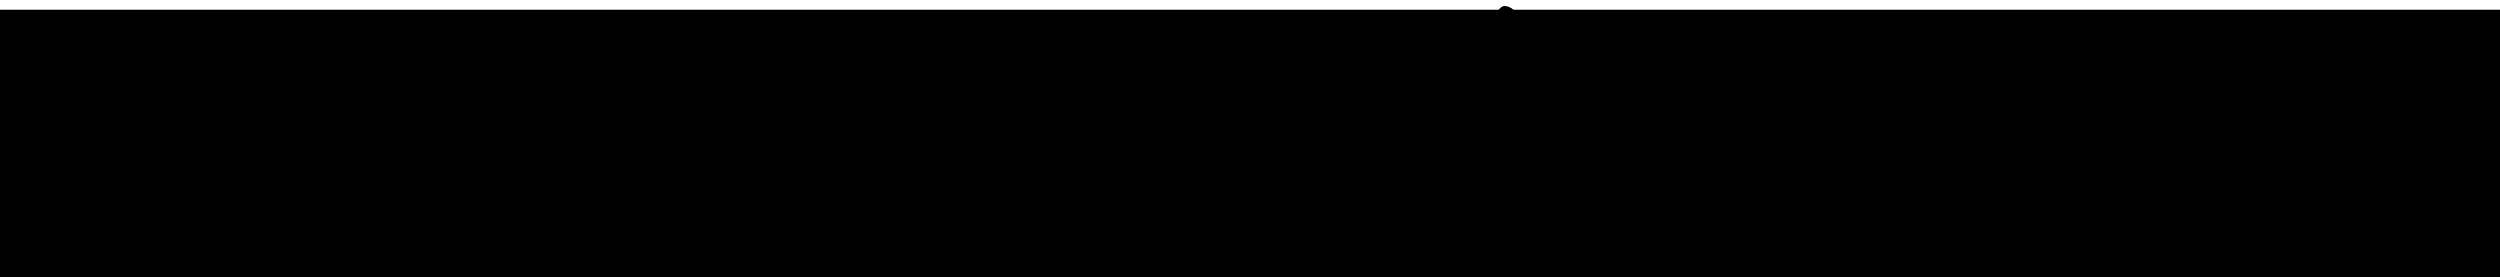 <?xml version="1.0" encoding="UTF-8" standalone="no"?>
<!-- Created with Inkscape (http://www.inkscape.org/) -->

<svg
   xmlns:dc="http://purl.org/dc/elements/1.1/"
   xmlns:cc="http://creativecommons.org/ns#"
   xmlns:rdf="http://www.w3.org/1999/02/22-rdf-syntax-ns#"
   xmlns:svg="http://www.w3.org/2000/svg"
   xmlns="http://www.w3.org/2000/svg"
   xmlns:sodipodi="http://sodipodi.sourceforge.net/DTD/sodipodi-0.dtd"
   xmlns:inkscape="http://www.inkscape.org/namespaces/inkscape"
   width="372.129"
   height="41.289"
   viewBox="0 0 98.459 10.924"
   version="1.1"
   id="svg8"
   inkscape:version="0.92.4 (5da689c313, 2019-01-14)"
   sodipodi:docname="name.svg">
  <defs
     id="defs2">
    <inkscape:path-effect
       effect="simplify"
       id="path-effect4674"
       is_visible="true"
       steps="1"
       threshold="0"
       smooth_angles="360"
       helper_size="0"
       simplify_individual_paths="false"
       simplify_just_coalesce="false"
       simplifyindividualpaths="false"
       simplifyJustCoalesce="false" />
    <inkscape:path-effect
       effect="simplify"
       id="path-effect4658"
       is_visible="true"
       steps="1"
       threshold="0"
       smooth_angles="360"
       helper_size="0"
       simplify_individual_paths="false"
       simplify_just_coalesce="false"
       simplifyindividualpaths="false"
       simplifyJustCoalesce="false" />
    <inkscape:path-effect
       effect="simplify"
       id="path-effect4654"
       is_visible="true"
       steps="1"
       threshold="0"
       smooth_angles="360"
       helper_size="0"
       simplify_individual_paths="false"
       simplify_just_coalesce="false"
       simplifyindividualpaths="false"
       simplifyJustCoalesce="false" />
  </defs>
  <sodipodi:namedview
     id="base"
     pagecolor="#ffffff"
     bordercolor="#666666"
     borderopacity="1.0"
     inkscape:pageopacity="0.0"
     inkscape:pageshadow="2"
     inkscape:zoom="1.4"
     inkscape:cx="276.86229"
     inkscape:cy="-53.129464"
     inkscape:document-units="mm"
     inkscape:current-layer="flowRoot3727"
     showgrid="false"
     units="px"
     fit-margin-top="0"
     fit-margin-left="0"
     fit-margin-right="0"
     fit-margin-bottom="0"
     inkscape:window-width="1600"
     inkscape:window-height="837"
     inkscape:window-x="-8"
     inkscape:window-y="-8"
     inkscape:window-maximized="1" />
  <g
     inkscape:label="レイヤー 1"
     inkscape:groupmode="layer"
     id="layer1"
     transform="translate(-41.529,-90.09)">
    <g
       aria-label="yamanouchi tetta"
       transform="matrix(0.265,0,0,0.265,-0.567,0.094)"
       style="font-style:normal;font-variant:normal;font-weight:normal;font-stretch:normal;font-size:40px;line-height:1.25;font-family:'Segoe Script';-inkscape-font-specification:'Segoe Script';letter-spacing:0px;word-spacing:0px;fill:#000000;fill-opacity:1;stroke:none"
       id="flowRoot3727">
      <path
         d="m 180.364,350.295 q 0,0.332 -0.019,0.781 -0.019,0.43 -0.059,0.996 -0.039,0.547 -0.098,1.133 -0.039,0.586 -0.098,1.211 -0.059,0.625 -0.098,1.113 -0.039,0.469 -0.059,0.801 -0.137,2.676 -0.566,5.508 -0.43,2.812 -1.074,5.371 -1.035,4.238 -3.008,7.246 -1.992,3.047 -5.508,3.047 -2.305,0 -4.648,-0.918 -2.324,-0.898 -3.926,-2.52 -0.957,-1.133 -0.957,-1.562 0,-0.488 0.293,-1.113 0.312,-0.605 0.703,-0.605 0.215,0 0.371,0.234 0.664,0.938 1.27,1.484 2.598,2.305 6.758,2.305 1.641,0 2.871,-1.562 0.625,-0.762 1.094,-1.641 0.488,-0.879 0.859,-1.836 0.371,-0.957 0.664,-1.953 0.293,-0.996 0.527,-2.031 0.195,-0.957 0.293,-1.523 0.117,-0.566 0.137,-0.762 0.098,-0.82 0.137,-1.582 0.039,-0.762 0.156,-1.504 -0.547,0.254 -2.246,1.289 -0.996,0.605 -1.816,1.094 -0.82,0.488 -1.465,0.859 -1.289,0.762 -2.91,1.445 -1.641,0.684 -2.695,0.684 -1.836,0 -2.832,-1.465 -0.996,-1.465 -0.996,-3.379 0,-1.367 0.293,-3.047 0.156,-0.84 0.312,-1.562 0.176,-0.742 0.371,-1.387 0.195,-0.645 0.449,-1.543 0.273,-0.898 0.645,-2.07 0.195,-0.645 0.43,-1.113 0.234,-0.488 0.527,-0.801 0.312,-0.332 0.723,-0.488 0.41,-0.156 0.996,-0.156 0.566,0 0.898,0.645 0.312,0.605 0.312,1.25 0,0.391 -0.176,0.703 -0.098,0.156 -0.273,0.449 -0.176,0.293 -0.449,0.723 -0.273,0.43 -0.43,0.723 -0.156,0.273 -0.195,0.43 -0.156,0.469 -0.273,0.82 -0.117,0.352 -0.215,0.586 -0.078,0.234 -0.176,0.566 -0.098,0.312 -0.234,0.742 -0.254,0.84 -0.371,1.543 -0.098,0.684 -0.098,1.465 0,0.781 0.312,1.895 0.332,1.152 0.898,1.152 1.719,0 4.16,-0.996 2.441,-1.016 4.414,-2.637 1.973,-1.621 2.383,-3.262 0.078,-0.234 0.117,-0.703 0.039,-0.469 0.059,-1.035 0.039,-0.586 0.059,-1.211 0.019,-0.625 0.039,-1.191 0.039,-0.586 0.078,-1.035 0.039,-0.469 0.117,-0.703 0.508,-1.797 1.641,-1.797 1.074,0 1.328,0.547 0.273,0.586 0.273,1.855 z"
         id="path4676"
         inkscape:connector-curvature="0"
         inkscape:transform-center-x="-3.3072917"
         inkscape:transform-center-y="-1.7953869" />
      <path
         d="m 194.637,354.19 q 0,-0.039 -0.059,-0.215 -0.059,-0.176 -0.176,-0.352 -0.117,-0.195 -0.293,-0.332 -0.156,-0.156 -0.352,-0.156 h -0.039 q -0.723,0.078 -1.543,0.488 -0.82,0.391 -1.738,1.23 -0.918,0.82 -1.934,2.129 -1.016,1.309 -2.109,3.184 -0.332,0.566 -0.742,1.25 -0.391,0.664 -0.762,1.484 -0.352,0.801 -0.605,1.719 -0.234,0.918 -0.234,1.934 0,0.605 0.43,0.918 0.449,0.312 0.918,0.312 0.488,0 1.27,-0.527 0.781,-0.547 1.68,-1.426 0.918,-0.898 1.855,-2.031 0.957,-1.152 1.758,-2.363 0.82,-1.211 1.406,-2.383 0.605,-1.172 0.82,-2.129 0.059,-0.293 0.137,-0.684 0.078,-0.41 0.137,-0.801 0.078,-0.41 0.117,-0.742 0.059,-0.352 0.059,-0.508 z m 15.273,2.246 q 0,0.664 -0.391,1.426 -0.371,0.742 -0.84,1.367 -1.23,1.66 -2.578,3.047 -1.328,1.367 -2.695,2.598 -1.426,1.289 -2.852,2.012 -1.406,0.723 -2.539,0.723 -0.488,0 -0.977,-0.234 -0.469,-0.234 -0.898,-0.605 -0.41,-0.391 -0.742,-0.898 -0.312,-0.508 -0.488,-1.055 -0.098,-0.293 -0.176,-0.664 -0.078,-0.391 -0.156,-0.703 -0.078,-0.332 -0.176,-0.547 -0.098,-0.234 -0.215,-0.234 -0.078,0 -0.332,0.254 -0.254,0.254 -0.605,0.664 -0.332,0.391 -0.723,0.898 -0.391,0.488 -0.781,0.957 -0.371,0.469 -0.684,0.859 -0.293,0.391 -0.469,0.586 -0.605,0.684 -1.445,1.406 -0.82,0.703 -1.66,1.289 -0.82,0.586 -1.523,0.957 -0.684,0.371 -1.016,0.371 -0.742,0 -1.445,-0.234 -0.684,-0.254 -1.211,-0.723 -0.527,-0.469 -0.859,-1.152 -0.312,-0.684 -0.312,-1.562 0,-1.445 0.566,-3.301 0.586,-1.855 1.523,-3.77 0.957,-1.914 2.188,-3.672 1.23,-1.777 2.559,-3.047 1.543,-1.465 3.223,-2.148 1.699,-0.703 3.477,-0.703 0.332,0 0.566,0.137 0.254,0.137 0.43,0.352 0.176,0.215 0.312,0.488 0.137,0.254 0.273,0.527 0.078,0.176 0.332,0.391 0.254,0.215 0.527,0.449 0.273,0.215 0.469,0.43 0.215,0.215 0.215,0.41 0,0.41 -0.176,0.918 -0.156,0.488 -0.352,1.152 -0.195,0.645 -0.371,1.484 -0.156,0.82 -0.156,1.895 0,0.703 0.117,1.602 0.137,0.898 0.391,1.719 0.273,0.801 0.684,1.348 0.41,0.547 0.957,0.547 0.664,0 1.328,-0.371 0.664,-0.391 1.523,-1.074 1.914,-1.523 3.633,-3.34 1.719,-1.816 3.516,-3.613 0.312,-0.312 0.586,-0.312 0.449,0 0.449,0.703 z"
         id="path4678"
         inkscape:connector-curvature="0" />
      <path
         d="m 250.574,358.409 q 0,0.176 -0.078,0.449 -0.059,0.273 -0.176,0.586 -0.098,0.312 -0.254,0.645 -0.137,0.312 -0.312,0.566 -0.332,0.508 -0.879,1.172 -0.527,0.664 -1.172,1.387 -0.645,0.703 -1.387,1.426 -0.723,0.703 -1.426,1.289 -0.566,0.469 -1.309,1.035 -0.742,0.566 -1.562,1.055 -0.82,0.488 -1.68,0.82 -0.859,0.312 -1.621,0.312 -0.684,0 -1.25,-0.195 -0.547,-0.195 -1.016,-0.723 -0.449,-0.547 -0.801,-1.484 -0.352,-0.938 -0.605,-2.422 -0.117,-0.625 -0.215,-1.328 -0.078,-0.723 -0.176,-1.426 -0.078,-0.703 -0.156,-1.348 -0.078,-0.664 -0.195,-1.152 -0.098,-0.508 -0.234,-0.801 -0.117,-0.293 -0.273,-0.293 -0.254,0 -0.723,0.43 -0.449,0.43 -1.074,1.25 -0.605,0.801 -1.348,1.934 -0.723,1.133 -1.523,2.539 -1.582,2.812 -2.676,4.277 -1.094,1.465 -1.992,1.465 -1.348,0 -1.816,-1.27 -0.43,-1.289 -0.527,-4.316 -0.059,-2.949 -0.43,-4.531 -0.352,-1.602 -0.918,-1.602 -0.352,0 -1.035,0.645 -0.664,0.625 -1.523,1.738 -0.84,1.113 -1.836,2.637 -0.996,1.504 -1.992,3.281 -0.273,0.469 -0.625,1.074 -0.352,0.605 -0.723,1.23 -0.352,0.605 -0.703,1.152 -0.332,0.547 -0.586,0.898 -0.566,0.82 -1.367,0.82 -1.484,0 -1.953,-1.523 -0.117,-0.391 -0.195,-0.625 -0.059,-0.254 -0.098,-0.488 -0.039,-0.254 -0.059,-0.547 0,-0.293 0,-0.762 0,-0.781 0.039,-1.426 0.059,-0.664 0.137,-1.328 0.078,-0.664 0.195,-1.426 0.117,-0.762 0.234,-1.777 0.098,-0.84 0.176,-1.797 0.078,-0.957 0.137,-1.855 0.078,-0.918 0.137,-1.68 0.078,-0.762 0.195,-1.211 0.059,-0.234 0.273,-0.547 0.215,-0.312 0.488,-0.586 0.293,-0.293 0.605,-0.488 0.312,-0.215 0.547,-0.215 0.41,0 0.664,0.195 0.273,0.176 0.43,0.488 0.176,0.312 0.234,0.742 0.078,0.41 0.078,0.859 0,0.469 -0.098,1.172 -0.078,0.703 -0.215,1.523 -0.137,0.82 -0.312,1.699 -0.156,0.879 -0.312,1.68 -0.156,0.801 -0.293,1.484 -0.117,0.664 -0.176,1.094 -0.176,1.074 -0.234,1.719 -0.059,0.625 -0.059,1.016 0.254,-0.254 0.645,-0.762 0.391,-0.508 0.859,-1.191 0.469,-0.684 0.977,-1.504 0.527,-0.82 1.055,-1.68 0.371,-0.605 0.82,-1.367 0.469,-0.762 0.957,-1.523 0.508,-0.781 0.996,-1.465 0.488,-0.684 0.898,-1.152 0.82,-0.938 1.699,-1.426 0.879,-0.488 1.836,-0.488 0.938,0 1.621,0.742 0.703,0.723 0.938,1.895 0.117,0.547 0.176,1.27 0.078,0.703 0.137,1.484 0.059,0.781 0.098,1.562 0.059,0.781 0.117,1.484 0.059,0.684 0.156,1.133 0.117,0.449 0.234,0.723 0.117,0.254 0.215,0.371 0.098,0.098 0.156,0.098 0.371,0 1.25,-1.543 0.449,-0.781 0.996,-1.738 0.547,-0.957 1.211,-2.109 0.664,-1.133 1.426,-2.188 0.762,-1.055 1.484,-1.855 0.742,-0.82 1.387,-1.289 0.645,-0.488 1.094,-0.488 0.293,0 0.605,0.059 0.312,0.059 0.605,0.176 0.293,0.117 0.508,0.293 0.234,0.156 0.352,0.352 0.293,0.469 0.41,1.074 0.137,0.586 0.195,1.367 0.059,0.762 0.098,1.719 0.059,0.938 0.176,2.09 0.273,2.441 0.84,3.652 0.586,1.191 1.66,1.191 0.41,0 1.035,-0.273 0.625,-0.273 1.328,-0.703 0.703,-0.449 1.426,-0.996 0.723,-0.566 1.348,-1.113 0.625,-0.547 1.191,-1.094 0.586,-0.566 1.172,-1.133 0.586,-0.586 1.191,-1.211 0.625,-0.625 1.328,-1.328 0.234,-0.234 0.43,-0.234 0.293,0 0.293,0.508 z"
         id="path4680"
         inkscape:connector-curvature="0" />
      <path
         d="m 259.793,354.19 q 0,-0.039 -0.059,-0.215 -0.059,-0.176 -0.176,-0.352 -0.117,-0.195 -0.293,-0.332 -0.156,-0.156 -0.352,-0.156 h -0.039 q -0.723,0.078 -1.543,0.488 -0.82,0.391 -1.738,1.23 -0.918,0.82 -1.934,2.129 -1.016,1.309 -2.109,3.184 -0.332,0.566 -0.742,1.25 -0.391,0.664 -0.762,1.484 -0.352,0.801 -0.605,1.719 -0.234,0.918 -0.234,1.934 0,0.605 0.43,0.918 0.449,0.312 0.918,0.312 0.488,0 1.27,-0.527 0.781,-0.547 1.68,-1.426 0.918,-0.898 1.855,-2.031 0.957,-1.152 1.758,-2.363 0.82,-1.211 1.406,-2.383 0.605,-1.172 0.82,-2.129 0.059,-0.293 0.137,-0.684 0.078,-0.41 0.137,-0.801 0.078,-0.41 0.117,-0.742 0.059,-0.352 0.059,-0.508 z m 15.273,2.246 q 0,0.664 -0.391,1.426 -0.371,0.742 -0.84,1.367 -1.23,1.66 -2.578,3.047 -1.328,1.367 -2.695,2.598 -1.426,1.289 -2.852,2.012 -1.406,0.723 -2.539,0.723 -0.488,0 -0.977,-0.234 -0.469,-0.234 -0.898,-0.605 -0.41,-0.391 -0.742,-0.898 -0.312,-0.508 -0.488,-1.055 -0.098,-0.293 -0.176,-0.664 -0.078,-0.391 -0.156,-0.703 -0.078,-0.332 -0.176,-0.547 -0.098,-0.234 -0.215,-0.234 -0.078,0 -0.332,0.254 -0.254,0.254 -0.605,0.664 -0.332,0.391 -0.723,0.898 -0.391,0.488 -0.781,0.957 -0.371,0.469 -0.684,0.859 -0.293,0.391 -0.469,0.586 -0.605,0.684 -1.445,1.406 -0.82,0.703 -1.66,1.289 -0.82,0.586 -1.523,0.957 -0.684,0.371 -1.016,0.371 -0.742,0 -1.445,-0.234 -0.684,-0.254 -1.211,-0.723 -0.527,-0.469 -0.859,-1.152 -0.312,-0.684 -0.312,-1.562 0,-1.445 0.566,-3.301 0.586,-1.855 1.523,-3.77 0.957,-1.914 2.188,-3.672 1.23,-1.777 2.559,-3.047 1.543,-1.465 3.223,-2.148 1.699,-0.703 3.477,-0.703 0.332,0 0.566,0.137 0.254,0.137 0.43,0.352 0.176,0.215 0.312,0.488 0.137,0.254 0.273,0.527 0.078,0.176 0.332,0.391 0.254,0.215 0.527,0.449 0.273,0.215 0.469,0.43 0.215,0.215 0.215,0.41 0,0.41 -0.176,0.918 -0.156,0.488 -0.352,1.152 -0.195,0.645 -0.371,1.484 -0.156,0.82 -0.156,1.895 0,0.703 0.117,1.602 0.137,0.898 0.391,1.719 0.273,0.801 0.684,1.348 0.41,0.547 0.957,0.547 0.664,0 1.328,-0.371 0.664,-0.391 1.523,-1.074 1.914,-1.523 3.633,-3.34 1.719,-1.816 3.516,-3.613 0.312,-0.312 0.586,-0.312 0.449,0 0.449,0.703 z"
         id="path4682"
         inkscape:connector-curvature="0" />
      <path
         d="m 305.926,358.058 q 0,0.371 -0.137,0.762 -0.117,0.371 -0.312,0.762 -0.176,0.371 -0.41,0.742 -0.234,0.352 -0.449,0.684 -0.566,0.879 -1.328,1.797 -0.762,0.898 -1.641,1.758 -0.859,0.859 -1.777,1.621 -0.918,0.762 -1.797,1.348 -0.703,0.469 -1.348,0.879 -0.625,0.41 -1.27,0.703 -0.645,0.293 -1.348,0.469 -0.703,0.176 -1.543,0.176 -1.621,0 -2.637,-0.82 -0.508,-0.41 -0.898,-1.055 -0.371,-0.664 -0.664,-1.465 -0.273,-0.801 -0.488,-1.699 -0.195,-0.898 -0.332,-1.777 -0.176,-1.094 -0.332,-1.953 -0.156,-0.879 -0.371,-1.465 -0.195,-0.605 -0.488,-0.918 -0.293,-0.332 -0.762,-0.332 -0.371,0 -0.703,0.078 -0.332,0.078 -0.703,0.312 -0.352,0.234 -0.781,0.664 -0.43,0.43 -1.016,1.133 -0.566,0.703 -1.309,1.719 -0.742,1.016 -1.738,2.422 -0.488,0.684 -1.152,1.504 -0.664,0.82 -1.367,1.562 -0.684,0.742 -1.348,1.309 -0.664,0.566 -1.172,0.723 -1.719,-0.371 -1.719,-4.277 0,-1.035 0.234,-3.145 0.117,-0.957 0.273,-1.992 0.156,-1.055 0.391,-2.09 0.234,-1.055 0.527,-2.031 0.312,-0.996 0.723,-1.836 0.195,-0.391 0.41,-0.605 0.215,-0.234 0.43,-0.332 0.234,-0.117 0.469,-0.137 0.254,-0.039 0.508,-0.039 0.312,0 0.547,0.43 0.254,0.43 0.254,1.191 0,0.469 -0.078,0.879 -0.078,0.41 -0.215,0.84 -0.137,0.43 -0.293,0.938 -0.156,0.488 -0.312,1.133 -0.117,0.527 -0.273,1.172 -0.137,0.645 -0.273,1.309 -0.117,0.664 -0.215,1.309 -0.078,0.625 -0.078,1.133 0,0.352 0.117,0.723 0.547,-0.059 1.797,-1.641 0.645,-0.801 1.406,-1.758 0.781,-0.957 1.68,-2.109 0.664,-0.859 1.309,-1.602 0.664,-0.742 1.367,-1.289 0.703,-0.566 1.484,-0.879 0.801,-0.332 1.758,-0.332 1.016,0 1.68,0.449 0.684,0.43 1.094,1.211 0.41,0.762 0.625,1.836 0.234,1.074 0.371,2.363 0.117,1.094 0.215,2.168 0.117,1.074 0.43,1.934 0.312,0.84 0.898,1.367 0.586,0.527 1.68,0.527 0.84,0 1.758,-0.391 0.918,-0.391 1.934,-1.074 1.016,-0.703 2.09,-1.641 1.094,-0.938 2.246,-2.051 0.449,-0.43 0.977,-1.074 0.547,-0.664 1.055,-1.27 0.527,-0.605 0.977,-1.035 0.449,-0.43 0.723,-0.43 0.117,0 0.371,0.117 0.273,0.117 0.273,0.391 z"
         id="path4684"
         inkscape:connector-curvature="0" />
      <path
         d="m 329.48,354.796 q 0,0.332 -0.234,0.723 -0.234,0.391 -0.605,0.801 -0.371,0.391 -0.84,0.781 -0.469,0.371 -0.938,0.703 -0.469,0.312 -0.898,0.566 -0.41,0.234 -0.684,0.352 -0.508,0.215 -1.348,0.391 -0.82,0.156 -1.719,0.273 -0.898,0.117 -1.758,0.195 -0.859,0.059 -1.445,0.059 -0.234,0 -0.645,-0.078 -0.41,-0.078 -0.84,-0.195 -0.43,-0.117 -0.82,-0.254 -0.371,-0.156 -0.547,-0.312 0.176,0.742 0.312,1.504 0.137,0.742 0.137,1.543 0,0.352 -0.098,0.859 -0.078,0.508 -0.234,1.035 -0.137,0.508 -0.312,0.996 -0.176,0.469 -0.371,0.781 -0.508,0.859 -1.055,1.562 -0.527,0.703 -1.211,1.309 -0.664,0.586 -1.504,1.113 -0.84,0.527 -1.934,1.016 -1.172,0.508 -2.363,0.723 -1.172,0.195 -2.441,0.195 -0.801,0 -1.426,-0.469 -0.625,-0.469 -1.055,-1.25 -0.43,-0.801 -0.664,-1.836 -0.215,-1.035 -0.215,-2.168 0,-0.293 0.039,-0.723 0.059,-0.43 0.137,-0.879 0.098,-0.449 0.195,-0.859 0.098,-0.41 0.195,-0.703 0.273,-0.82 0.781,-1.875 0.508,-1.055 1.191,-2.148 0.684,-1.113 1.523,-2.168 0.84,-1.074 1.758,-1.914 0.918,-0.84 1.914,-1.348 0.996,-0.508 1.992,-0.508 0.332,0 0.527,0.098 0.215,0.098 0.352,0.254 0.156,0.156 0.273,0.332 0.117,0.176 0.273,0.352 0.059,0.098 0.176,0.098 0.156,0 0.391,-0.078 0.234,-0.078 0.527,-0.078 0.371,0 0.918,0.488 0.547,0.469 1.133,1.055 0.605,0.566 1.191,1.055 0.605,0.469 1.074,0.469 0.527,0 1.133,-0.019 0.605,-0.019 1.23,-0.059 0.625,-0.059 1.23,-0.137 0.605,-0.078 1.113,-0.176 0.137,-0.039 0.645,-0.176 0.508,-0.137 1.172,-0.312 0.684,-0.195 1.426,-0.41 0.762,-0.215 1.406,-0.391 0.645,-0.195 1.055,-0.312 0.43,-0.117 0.469,-0.117 0.117,0 0.215,0.059 0.098,0.059 0.098,0.215 z m -15.234,3.125 q -0.117,-0.391 -0.469,-0.762 -0.332,-0.371 -0.781,-0.664 -0.43,-0.293 -0.918,-0.469 -0.488,-0.195 -0.918,-0.195 -0.352,0 -0.684,0.117 -0.332,0.117 -0.664,0.312 -0.312,0.176 -0.605,0.41 -0.293,0.215 -0.547,0.41 -0.762,0.645 -1.465,1.816 -0.684,1.152 -1.211,2.5 -0.508,1.328 -0.82,2.656 -0.312,1.328 -0.312,2.305 0,0.43 0.137,0.84 0.156,0.391 0.43,0.703 0.273,0.293 0.645,0.488 0.371,0.176 0.82,0.176 1.172,0 2.168,-0.41 0.996,-0.43 1.797,-1.152 0.82,-0.742 1.445,-1.758 0.625,-1.016 1.055,-2.188 0.43,-1.191 0.645,-2.5 0.234,-1.309 0.254,-2.637 z"
         id="path4686"
         inkscape:connector-curvature="0" />
      <path
         d="m 360.73,356.222 q 0,0.742 -0.371,1.699 -0.371,0.938 -1.016,1.758 -0.82,1.055 -1.855,2.09 -1.016,1.035 -2.129,1.992 -1.113,0.938 -2.266,1.758 -1.152,0.801 -2.246,1.406 -1.074,0.586 -2.031,0.938 -0.957,0.332 -1.68,0.332 -0.918,0 -1.602,-0.312 -0.684,-0.312 -1.191,-0.84 -0.488,-0.547 -0.82,-1.27 -0.332,-0.723 -0.586,-1.523 -0.234,-0.801 -0.391,-1.641 -0.156,-0.859 -0.293,-1.66 -0.488,0.742 -1.113,1.68 -0.605,0.918 -1.289,1.875 -0.664,0.957 -1.367,1.855 -0.684,0.879 -1.289,1.543 -0.684,0.723 -1.504,1.387 -0.801,0.664 -1.719,1.172 -0.898,0.488 -1.895,0.801 -0.996,0.293 -2.051,0.293 -1.543,0 -2.422,-1.27 -0.859,-1.27 -0.859,-2.93 0,-0.781 0.117,-1.621 0.137,-0.859 0.293,-1.699 0.176,-0.84 0.332,-1.641 0.156,-0.82 0.215,-1.543 0.019,-0.293 0.019,-0.723 0.019,-0.449 0.019,-1.035 0,-0.527 0,-0.957 0,-0.449 0.019,-0.84 0.019,-0.41 0.059,-0.801 0.039,-0.391 0.117,-0.82 0.117,-0.664 0.527,-1.152 0.41,-0.488 1.289,-0.488 1.797,0 1.797,2.48 0,0.43 -0.098,0.957 -0.078,0.508 -0.195,1.074 -0.117,0.547 -0.254,1.133 -0.117,0.566 -0.215,1.113 -0.195,0.762 -0.391,1.523 -0.195,0.762 -0.371,1.484 -0.156,0.723 -0.254,1.406 -0.098,0.664 -0.098,1.23 0,0.293 0.078,0.664 0.078,0.352 0.234,0.684 0.156,0.312 0.41,0.527 0.273,0.215 0.625,0.215 1.035,0 2.09,-0.566 1.055,-0.586 2.012,-1.426 0.977,-0.859 1.816,-1.816 0.859,-0.977 1.504,-1.777 0.625,-0.801 1.23,-1.895 0.625,-1.094 1.172,-2.266 0.566,-1.191 1.074,-2.363 0.508,-1.172 0.918,-2.109 0.918,-2.148 1.641,-2.148 0.527,0 0.703,0.176 0.176,0.156 0.176,0.664 0,0.391 -0.098,1.055 -0.078,0.664 -0.195,1.387 -0.117,0.723 -0.215,1.387 -0.078,0.664 -0.078,1.035 0,0.332 0,0.82 0.019,0.469 0.039,0.977 0.019,0.508 0.059,1.016 0.059,0.488 0.137,0.84 0.078,0.41 0.273,1.016 0.195,0.586 0.488,1.152 0.312,0.566 0.742,0.977 0.43,0.391 0.996,0.391 1.055,0 2.383,-0.625 1.348,-0.625 2.754,-1.602 1.406,-0.996 2.793,-2.207 1.387,-1.23 2.578,-2.422 0.469,-0.469 0.938,-0.938 0.488,-0.469 0.879,-0.781 0.41,-0.312 0.645,-0.41 0.254,-0.098 0.254,0.156 z"
         id="path4688"
         inkscape:connector-curvature="0" />
      <path
         d="m 380.984,354.386 q 0,0.293 -0.176,0.84 -0.176,0.547 -0.488,1.211 -0.293,0.664 -0.703,1.387 -0.391,0.703 -0.84,1.309 -1.367,1.855 -2.695,3.359 -1.309,1.484 -2.637,2.715 -1.309,1.23 -2.676,2.227 -1.348,0.996 -2.773,1.816 -0.996,0.566 -1.816,0.918 -0.82,0.352 -1.621,0.547 -0.801,0.176 -1.66,0.234 -0.84,0.059 -1.875,0.059 -1.035,0 -1.914,-0.332 -0.859,-0.332 -1.484,-1.016 -0.625,-0.703 -0.977,-1.758 -0.352,-1.074 -0.352,-2.539 0,-0.82 0.234,-1.875 0.234,-1.074 0.645,-2.227 0.41,-1.172 0.957,-2.363 0.566,-1.191 1.211,-2.266 0.645,-1.094 1.348,-2.012 0.723,-0.918 1.445,-1.523 0.391,-0.332 0.977,-0.645 0.586,-0.312 1.211,-0.547 0.625,-0.254 1.23,-0.391 0.625,-0.156 1.074,-0.156 0.605,0 1.27,0.293 0.664,0.293 1.211,0.742 0.566,0.43 0.918,0.957 0.352,0.508 0.352,0.977 0,0.352 -0.117,0.723 -0.117,0.371 -0.312,0.684 -0.195,0.312 -0.43,0.527 -0.234,0.195 -0.488,0.195 -0.449,0 -0.723,-0.371 -0.273,-0.391 -0.547,-0.84 -0.254,-0.469 -0.586,-0.84 -0.332,-0.391 -0.918,-0.391 -0.879,0 -1.738,0.625 -0.84,0.625 -1.621,1.641 -0.781,0.996 -1.445,2.246 -0.664,1.23 -1.152,2.48 -0.488,1.23 -0.762,2.344 -0.273,1.094 -0.273,1.816 0,0.801 0.293,1.367 0.312,0.547 0.781,0.898 0.488,0.352 1.074,0.508 0.605,0.156 1.191,0.156 0.664,0 1.504,-0.195 0.859,-0.195 1.719,-0.508 0.859,-0.312 1.66,-0.703 0.801,-0.391 1.387,-0.801 1.543,-1.055 3.086,-2.461 1.543,-1.426 2.93,-2.988 1.406,-1.562 2.578,-3.164 1.191,-1.602 2.031,-3.047 0.156,-0.254 0.332,-0.352 0.176,-0.117 0.352,-0.117 0.312,0 0.547,0.215 0.254,0.215 0.254,0.41 z"
         id="path4690"
         inkscape:connector-curvature="0" />
      <path
         d="m 411.473,356.886 q 0,0.391 -0.586,1.289 -0.234,0.352 -0.566,0.801 -0.332,0.43 -0.684,0.859 -0.352,0.43 -0.703,0.82 -0.352,0.391 -0.625,0.664 -1.152,1.152 -2.402,2.363 -1.25,1.191 -2.598,2.188 -1.348,0.996 -2.793,1.641 -1.426,0.645 -2.949,0.684 -2.285,0 -3.301,-1.895 -0.488,-0.938 -0.859,-2.227 -0.352,-1.309 -0.527,-3.203 -0.078,-0.859 -0.176,-1.582 -0.098,-0.723 -0.254,-1.23 -0.156,-0.527 -0.43,-0.801 -0.254,-0.293 -0.684,-0.293 -0.352,0 -0.898,0.332 -0.547,0.332 -1.211,0.918 -0.664,0.586 -1.387,1.406 -0.723,0.801 -1.426,1.758 -0.43,0.586 -1.055,1.465 -0.605,0.879 -1.289,1.875 -0.684,0.996 -1.387,2.031 -0.684,1.016 -1.27,1.895 -0.117,0.176 -0.488,0.566 -0.371,0.391 -0.82,0.801 -0.43,0.391 -0.84,0.684 -0.41,0.293 -0.645,0.293 -0.391,0 -0.762,-0.059 -0.371,-0.078 -0.664,-0.234 -0.273,-0.156 -0.449,-0.391 -0.176,-0.254 -0.176,-0.625 0,-0.254 0.078,-0.762 0.078,-0.527 0.176,-1.094 0.098,-0.586 0.215,-1.113 0.117,-0.547 0.195,-0.859 0.273,-1.582 0.566,-3.242 0.293,-1.68 0.586,-3.359 0.293,-1.68 0.566,-3.34 0.273,-1.66 0.488,-3.223 0.059,-0.469 0.156,-1.172 0.098,-0.723 0.195,-1.543 0.098,-0.84 0.195,-1.738 0.117,-0.898 0.215,-1.738 0.117,-0.859 0.195,-1.562 0.078,-0.723 0.137,-1.211 0.059,-0.469 0.234,-1.035 0.176,-0.566 0.43,-1.035 0.273,-0.488 0.586,-0.82 0.332,-0.332 0.664,-0.332 0.312,0 0.664,0.137 0.371,0.137 0.664,0.43 0.312,0.293 0.508,0.762 0.215,0.449 0.215,1.094 0,1.562 -0.254,3.164 -0.254,1.582 -0.625,3.125 -0.352,1.543 -0.762,2.988 -0.41,1.426 -0.703,2.695 -0.078,0.332 -0.254,1.035 -0.156,0.703 -0.352,1.641 -0.195,0.918 -0.41,1.992 -0.215,1.055 -0.41,2.09 -0.176,1.016 -0.312,1.934 -0.117,0.918 -0.156,1.543 0,0.117 0.117,0.273 0.137,0.156 0.234,0.156 h 0.078 q 0.84,-1.406 1.738,-2.773 0.918,-1.367 1.816,-2.598 0.898,-1.25 1.758,-2.324 0.879,-1.074 1.66,-1.875 1.309,-1.348 2.715,-2.129 1.426,-0.781 2.578,-0.781 0.156,0 0.41,0.137 0.273,0.137 0.547,0.352 0.293,0.215 0.527,0.488 0.234,0.254 0.332,0.527 0.391,1.055 0.566,2.109 0.195,1.055 0.312,2.227 0.117,1.152 0.273,2.227 0.176,1.055 0.43,1.875 0.254,0.82 0.625,1.328 0.371,0.488 0.898,0.488 1.055,0 2.129,-0.41 1.094,-0.41 2.129,-1.035 1.055,-0.625 1.973,-1.348 0.938,-0.742 1.68,-1.387 0.664,-0.566 1.445,-1.25 0.801,-0.703 1.738,-1.582 1.914,-1.738 2.207,-1.738 0.293,0 0.293,0.801 z"
         id="path4692"
         inkscape:connector-curvature="0" />
      <path
         d="m 423.465,365.773 q 0,0.293 -0.234,0.762 -0.215,0.469 -0.645,1.035 -0.41,0.566 -1.016,1.191 -0.586,0.605 -1.328,1.152 -0.41,0.312 -1.074,0.742 -0.645,0.43 -1.504,0.82 -0.84,0.371 -1.855,0.625 -1.016,0.273 -2.188,0.273 -1.367,0 -2.363,-0.547 -0.996,-0.547 -1.641,-1.426 -0.645,-0.898 -0.957,-2.012 -0.312,-1.133 -0.312,-2.285 0,-1.406 0.195,-2.949 0.215,-1.543 0.469,-2.891 0.254,-1.367 0.469,-2.363 0.215,-0.996 0.215,-1.309 0,-0.371 0.059,-0.84 0.078,-0.469 0.254,-0.879 0.176,-0.41 0.469,-0.684 0.312,-0.273 0.762,-0.273 0.547,0 0.918,0.156 0.391,0.137 0.625,0.352 0.254,0.215 0.371,0.449 0.117,0.234 0.117,0.43 0,0.586 -0.312,1.543 -0.293,0.938 -0.664,2.148 -0.352,1.211 -0.664,2.656 -0.293,1.426 -0.293,3.008 0,0.781 0.078,1.66 0.098,0.859 0.371,1.582 0.293,0.723 0.84,1.211 0.547,0.469 1.484,0.469 0.781,0 1.602,-0.234 0.84,-0.254 1.621,-0.625 0.781,-0.391 1.465,-0.84 0.684,-0.449 1.191,-0.84 0.508,-0.41 0.918,-0.762 0.43,-0.371 0.781,-0.645 0.352,-0.273 0.625,-0.43 0.273,-0.176 0.488,-0.176 0.449,0 0.547,0.234 0.117,0.234 0.117,0.508 z m -6.66,-21.641 q 0,0.195 -0.078,0.566 -0.078,0.371 -0.215,0.801 -0.117,0.43 -0.273,0.859 -0.156,0.41 -0.293,0.703 -0.137,0.293 -0.449,0.547 -0.312,0.234 -0.684,0.41 -0.371,0.176 -0.742,0.273 -0.371,0.098 -0.605,0.098 -0.176,0 -0.273,-0.098 -0.098,-0.098 -0.156,-0.254 -0.039,-0.156 -0.059,-0.352 -0.019,-0.195 -0.039,-0.371 l -0.098,-0.605 q -0.039,-0.176 -0.117,-0.293 -0.059,-0.137 -0.137,-0.293 -0.078,-0.156 -0.137,-0.371 -0.059,-0.234 -0.059,-0.605 0,-0.312 0.195,-0.684 0.215,-0.391 0.566,-0.703 0.352,-0.332 0.82,-0.547 0.488,-0.234 1.055,-0.234 0.137,0 0.43,0.117 0.312,0.098 0.605,0.273 0.293,0.156 0.508,0.371 0.234,0.195 0.234,0.391 z"
         id="path4694"
         inkscape:connector-curvature="0" />
      <path
         d="m 440.281,366.495 q 0,-1.641 0.273,-3.223 0.293,-1.582 0.625,-3.008 0.352,-1.445 0.625,-2.656 0.293,-1.211 0.293,-2.109 0,-0.293 -0.176,-0.352 -0.176,-0.078 -0.469,-0.078 -0.234,0 -0.527,0.059 -0.273,0.059 -0.586,0.117 -0.293,0.059 -0.586,0.117 -0.273,0.059 -0.488,0.059 -0.664,0 -1.172,0 -0.508,-0.019 -0.859,-0.156 -0.352,-0.137 -0.527,-0.469 -0.176,-0.332 -0.176,-0.977 0,-0.273 0.176,-0.449 0.195,-0.195 0.469,-0.312 0.293,-0.117 0.625,-0.156 0.352,-0.059 0.664,-0.059 0.234,0 0.703,-0.039 0.488,-0.059 1.016,-0.117 0.547,-0.078 1.035,-0.137 0.488,-0.059 0.723,-0.078 0.312,-0.019 0.605,-0.312 0.293,-0.312 0.508,-0.723 0.215,-0.41 0.352,-0.84 0.156,-0.43 0.215,-0.723 0.098,-0.527 0.234,-1.309 0.156,-0.801 0.332,-1.602 0.176,-0.82 0.371,-1.543 0.215,-0.742 0.43,-1.172 0.234,-0.469 0.547,-0.703 0.312,-0.254 0.781,-0.254 1.387,0 1.387,1.504 0,0.898 -0.41,2.129 -0.117,0.391 -0.273,0.938 -0.156,0.547 -0.293,1.133 -0.137,0.566 -0.234,1.074 -0.098,0.508 -0.098,0.82 0,0.684 0.703,0.684 0.84,0 1.465,-0.019 0.625,-0.019 1.23,-0.078 0.605,-0.059 1.309,-0.176 0.723,-0.117 1.758,-0.332 0.84,-0.176 1.27,-0.273 0.449,-0.117 0.781,-0.215 0.332,-0.098 0.684,-0.195 0.371,-0.117 1.016,-0.293 0,0.039 0.117,0.137 0.137,0.078 0.273,0.195 0.156,0.117 0.273,0.234 0.117,0.098 0.117,0.156 0,0.332 -0.137,0.605 -0.137,0.254 -0.352,0.469 -0.195,0.215 -0.449,0.391 -0.254,0.156 -0.508,0.293 -1.25,0.547 -2.773,0.859 -1.504,0.312 -2.969,0.547 -0.977,0.156 -1.758,0.273 -0.781,0.117 -1.367,0.254 -0.566,0.137 -0.957,0.312 -0.391,0.156 -0.566,0.43 -0.098,0.293 -0.293,1.016 -0.176,0.723 -0.41,1.621 -0.215,0.879 -0.43,1.816 -0.215,0.938 -0.352,1.68 -0.078,0.352 -0.176,0.996 -0.078,0.625 -0.176,1.309 -0.078,0.684 -0.137,1.289 -0.039,0.605 -0.039,0.898 0.039,1.719 0.645,2.461 0.605,0.742 2.07,0.742 1.016,-0.059 1.914,-0.215 0.898,-0.176 1.836,-0.566 0.957,-0.391 2.051,-1.035 1.094,-0.664 2.52,-1.68 0.43,-0.312 0.82,-0.645 0.41,-0.352 0.762,-0.625 0.352,-0.273 0.664,-0.449 0.312,-0.195 0.586,-0.195 0.352,0 0.43,0.137 0.098,0.117 0.098,0.449 0,0.254 -0.195,0.625 -0.176,0.371 -0.508,0.801 -0.312,0.43 -0.781,0.898 -0.449,0.449 -0.977,0.859 -1.152,0.918 -2.402,1.738 -1.23,0.82 -2.52,1.445 -1.27,0.605 -2.539,0.977 -1.27,0.352 -2.5,0.352 -1.406,0 -2.402,-0.449 -0.996,-0.449 -1.621,-1.191 -0.625,-0.762 -0.918,-1.719 -0.293,-0.957 -0.293,-1.992 z"
         id="path4696"
         inkscape:connector-curvature="0" />
      <path
         d="m 466.707,353.976 q 0,-0.215 -0.117,-0.391 -0.117,-0.176 -0.293,-0.293 -0.156,-0.117 -0.352,-0.176 -0.176,-0.078 -0.312,-0.078 -0.859,0 -1.758,0.625 -0.898,0.605 -1.68,1.699 -0.781,1.094 -1.367,2.598 -0.586,1.504 -0.801,3.262 0.273,-0.176 0.723,-0.508 0.449,-0.332 0.957,-0.723 0.527,-0.41 1.035,-0.82 0.527,-0.41 0.938,-0.762 0.898,-0.762 1.484,-1.348 0.586,-0.605 0.918,-1.094 0.352,-0.508 0.488,-0.977 0.137,-0.488 0.137,-1.016 z m 9.062,8.34 q 0,0.684 -0.508,1.484 -0.508,0.801 -1.445,1.797 -1.074,1.133 -2.363,2.109 -1.289,0.957 -2.656,1.68 -1.367,0.703 -2.773,1.113 -1.406,0.41 -2.715,0.41 -3.066,0 -4.746,-1.973 -1.68,-1.973 -1.68,-5.781 0,-1.211 0.215,-2.461 0.215,-1.27 0.625,-2.5 0.43,-1.23 1.055,-2.383 0.645,-1.152 1.484,-2.148 0.527,-0.605 1.172,-1.23 0.645,-0.625 1.426,-1.113 0.781,-0.508 1.699,-0.82 0.938,-0.312 2.031,-0.312 0.781,0 1.406,0.312 0.625,0.293 1.055,0.762 0.43,0.469 0.645,1.055 0.234,0.586 0.234,1.152 0,1.191 -0.645,2.422 -0.645,1.211 -1.816,2.461 -1.172,1.23 -2.812,2.48 -1.641,1.23 -3.652,2.461 -0.273,0.156 -0.547,0.352 -0.273,0.176 -0.273,0.449 0,0.586 0.156,1.23 0.156,0.645 0.566,1.191 0.41,0.527 1.094,0.879 0.703,0.352 1.777,0.352 1.367,0 2.773,-0.43 1.426,-0.449 2.773,-1.23 1.367,-0.781 2.637,-1.855 1.289,-1.074 2.402,-2.324 0.625,-0.684 0.996,-0.684 0.215,0 0.312,0.254 0.098,0.254 0.098,0.84 z"
         id="path4698"
         inkscape:connector-curvature="0" />
      <path
         d="m 512.918,354.815 q 0,0.723 -0.391,1.113 -0.391,0.371 -0.898,0.664 -0.645,0.293 -1.445,0.527 -0.781,0.234 -1.621,0.43 -0.82,0.176 -1.66,0.312 -0.84,0.117 -1.602,0.195 -0.82,0.078 -1.738,0.156 -0.918,0.078 -1.777,0.176 -0.859,0.078 -1.602,0.195 -0.723,0.117 -1.172,0.293 -0.215,0.879 -0.508,2.109 -0.293,1.211 -0.566,2.559 -0.254,1.348 -0.449,2.734 -0.195,1.367 -0.195,2.578 0,0.391 0.059,0.84 0.059,0.43 0.195,0.82 0.137,0.371 0.352,0.625 0.234,0.254 0.547,0.254 0.938,0 1.816,-0.371 0.879,-0.371 1.602,-0.742 0.723,-0.391 1.23,-0.566 0.527,-0.195 0.742,0.176 0.059,0.117 -0.176,0.527 -0.234,0.391 -0.703,0.918 -0.469,0.527 -1.133,1.113 -0.664,0.586 -1.465,1.074 -0.781,0.488 -1.66,0.801 -0.879,0.332 -1.777,0.332 -0.566,0 -1.152,-0.293 -0.566,-0.293 -1.035,-0.801 -0.469,-0.488 -0.762,-1.113 -0.293,-0.625 -0.293,-1.309 0,-1.836 0.391,-3.867 0.41,-2.051 0.859,-4.297 0.098,-0.469 0.215,-1.055 0.137,-0.586 0.254,-1.113 0.117,-0.527 0.195,-0.898 0.078,-0.391 0.078,-0.449 0,-0.215 -0.293,-0.469 -0.273,-0.254 -0.586,-0.391 -0.488,-0.039 -0.859,-0.059 -0.371,-0.039 -0.547,-0.039 -1.992,0 -3.867,-0.137 -1.875,-0.156 -3.359,-0.312 -1.465,-0.176 -2.363,-0.273 -0.898,-0.098 -0.918,-0.019 -0.215,0.84 -0.527,2.109 -0.312,1.27 -0.605,2.598 -0.273,1.309 -0.488,2.48 -0.195,1.172 -0.195,1.836 0,0.41 0.059,0.996 0.059,0.586 0.273,1.133 0.234,0.527 0.664,0.898 0.43,0.371 1.172,0.371 0.195,0 0.605,-0.137 0.43,-0.156 0.938,-0.43 0.527,-0.293 1.074,-0.684 0.566,-0.391 1.035,-0.879 0.371,-0.371 0.801,-0.703 0.449,-0.352 0.957,-0.352 0.723,0 0.723,0.684 0,0.352 -0.137,0.684 -0.117,0.312 -0.332,0.645 -0.195,0.312 -0.469,0.645 -0.254,0.312 -0.547,0.664 -0.234,0.293 -0.84,0.781 -0.586,0.488 -1.387,0.957 -0.781,0.488 -1.66,0.84 -0.879,0.352 -1.68,0.352 -1.152,0 -1.934,-0.332 -0.762,-0.332 -1.25,-0.879 -0.488,-0.547 -0.762,-1.23 -0.254,-0.703 -0.371,-1.406 -0.117,-0.703 -0.137,-1.367 0,-0.684 0,-1.172 0,-0.605 0.117,-1.387 0.117,-0.801 0.293,-1.68 0.195,-0.879 0.41,-1.777 0.215,-0.918 0.391,-1.738 0.195,-0.84 0.312,-1.523 0.117,-0.684 0.117,-1.133 0,-0.254 -0.254,-0.352 -0.234,-0.098 -0.645,-0.137 -0.391,-0.039 -0.918,-0.059 -0.508,-0.019 -1.055,-0.117 -0.352,-0.059 -0.664,-0.176 -0.312,-0.117 -0.566,-0.312 -0.234,-0.215 -0.391,-0.527 -0.137,-0.332 -0.137,-0.82 0,-0.605 0.312,-0.84 0.332,-0.234 0.781,-0.234 0.117,0 0.645,0.078 0.527,0.059 1.211,0.137 0.684,0.059 1.387,0.137 0.703,0.059 1.172,0.059 0.117,-0.059 0.312,-0.43 0.195,-0.371 0.449,-0.957 0.254,-0.586 0.527,-1.309 0.273,-0.742 0.547,-1.504 0.293,-0.781 0.547,-1.543 0.254,-0.781 0.469,-1.426 0.332,-1.055 0.781,-1.504 0.449,-0.449 1.133,-0.449 0.449,0 0.742,0.176 0.312,0.156 0.488,0.41 0.176,0.234 0.254,0.508 0.078,0.273 0.078,0.508 0,0.078 -0.176,0.566 -0.156,0.469 -0.43,1.191 -0.254,0.723 -0.586,1.602 -0.312,0.859 -0.645,1.719 -0.312,0.859 -0.586,1.621 -0.273,0.762 -0.449,1.25 1.504,0.156 3.066,0.293 1.562,0.137 3.066,0.254 1.504,0.098 2.891,0.176 1.406,0.059 2.617,0.059 0.43,-0.137 0.742,-0.332 0.332,-0.195 0.41,-0.527 0.137,-0.605 0.293,-1.309 0.176,-0.723 0.332,-1.445 0.176,-0.742 0.332,-1.445 0.156,-0.703 0.293,-1.27 0.176,-0.547 0.293,-1.172 0.137,-0.625 0.234,-1.25 0.117,-0.625 0.254,-1.211 0.137,-0.586 0.352,-1.074 0.43,-1.016 1.387,-1.016 1.445,0 1.445,1.602 0,0.996 -0.43,2.285 -0.938,2.969 -1.387,4.902 -0.449,1.914 -0.449,2.578 0,0.723 0.723,0.723 0.879,0 1.641,-0.019 0.781,-0.039 1.562,-0.098 0.801,-0.078 1.68,-0.176 0.879,-0.098 1.973,-0.215 0.781,-0.098 1.484,-0.234 0.723,-0.137 1.328,-0.254 0.605,-0.137 1.074,-0.254 0.469,-0.117 0.781,-0.156 0.215,-0.019 0.41,-0.059 0.215,-0.039 0.352,0 0.156,0.019 0.234,0.156 0.098,0.117 0.098,0.41 z"
         id="path4700"
         inkscape:connector-curvature="0" />
      <path
         d="m 518.172,357.257 q 0,-1.465 -0.449,-2.109 -0.43,-0.645 -0.996,-0.645 -0.488,0 -0.996,0.195 -0.488,0.176 -0.938,0.469 -0.449,0.293 -0.82,0.645 -0.371,0.352 -0.605,0.684 -0.469,0.625 -0.996,1.426 -0.508,0.801 -1.035,1.68 -0.508,0.879 -0.977,1.797 -0.469,0.918 -0.84,1.797 -0.352,0.859 -0.566,1.66 -0.215,0.781 -0.215,1.406 0,0.918 0.352,1.484 0.352,0.547 1.328,0.547 0.332,0 0.977,-0.41 0.645,-0.43 1.367,-1.074 0.742,-0.645 1.445,-1.387 0.703,-0.762 1.152,-1.445 0.488,-0.723 0.977,-1.582 0.508,-0.859 0.918,-1.758 0.41,-0.898 0.664,-1.758 0.254,-0.879 0.254,-1.621 z m 10.918,8.711 q 0,0.312 -0.137,0.723 -0.117,0.391 -0.391,0.801 -0.352,0.605 -0.938,1.25 -0.566,0.625 -1.289,1.152 -0.703,0.508 -1.543,0.84 -0.84,0.332 -1.738,0.332 -1.172,0 -2.031,-0.527 -0.84,-0.527 -1.465,-1.426 -0.605,-0.918 -1.016,-2.129 -0.391,-1.211 -0.645,-2.559 -0.859,1.25 -2.051,2.48 -1.172,1.23 -2.441,2.227 -1.25,0.977 -2.48,1.602 -1.211,0.605 -2.148,0.605 -0.625,0 -1.211,-0.312 -0.566,-0.312 -1.016,-0.84 -0.43,-0.527 -0.684,-1.211 -0.254,-0.684 -0.254,-1.445 0,-0.762 0.117,-1.602 0.137,-0.84 0.43,-1.797 0.312,-0.977 0.781,-2.109 0.488,-1.133 1.191,-2.48 0.781,-1.523 1.855,-2.871 1.074,-1.367 2.188,-2.383 1.113,-1.035 2.109,-1.621 1.016,-0.605 1.641,-0.605 0.176,0 0.391,0.078 0.234,0.078 0.469,0.176 0.254,0.078 0.469,0.156 0.234,0.059 0.391,0.059 0.156,0 0.312,-0.059 0.156,-0.078 0.312,-0.156 0.156,-0.098 0.312,-0.176 0.156,-0.078 0.312,-0.078 0.234,0 0.508,0.156 0.273,0.156 0.527,0.41 0.254,0.234 0.449,0.547 0.195,0.312 0.273,0.605 0.078,0.352 0.195,0.527 0.137,0.156 0.254,0.293 0.137,0.137 0.215,0.332 0.098,0.176 0.098,0.566 0,0.195 -0.137,0.82 -0.137,0.625 -0.312,1.465 -0.156,0.82 -0.293,1.719 -0.137,0.898 -0.137,1.641 0,2.09 0.234,3.418 0.234,1.328 0.645,2.109 0.41,0.762 0.957,1.055 0.566,0.293 1.191,0.293 1.484,0 2.422,-0.508 0.957,-0.508 1.699,-1.504 0.215,-0.273 0.371,-0.488 0.156,-0.215 0.312,-0.215 0.273,0 0.488,0.215 0.234,0.215 0.234,0.449 z"
         id="path4702"
         inkscape:connector-curvature="0" />
      <path
         inkscape:transform-center-y="-1.7953869"
         inkscape:transform-center-x="-3.3072917"
         inkscape:connector-curvature="0"
         id="path4707"
         d="m 192.44,426.306 c 0,0.221 -0.006,0.482 -0.019,0.781 -0.013,0.286 -0.033,0.618 -0.059,0.996 -0.026,0.365 -0.059,0.742 -0.098,1.133 -0.026,0.391 -0.059,0.794 -0.098,1.211 -0.039,0.417 -0.072,0.788 -0.098,1.113 -0.026,0.312 -0.046,0.579 -0.059,0.801 -0.091,1.784 -0.28,3.62 -0.566,5.508 -0.286,1.875 -0.645,3.665 -1.074,5.371 -0.69,2.826 -1.693,5.241 -3.008,7.246 -1.328,2.031 -3.164,3.047 -5.508,3.047 -1.536,0 -3.086,-0.306 -4.648,-0.918 -1.549,-0.599 -2.858,-1.439 -3.926,-2.52 -0.638,-0.755 -0.957,-1.276 -0.957,-1.562 0,-0.326 0.098,-0.697 0.293,-1.113 0.208,-0.404 0.443,-0.605 0.703,-0.605 0.143,0 0.267,0.078 0.371,0.234 0.443,0.625 0.866,1.12 1.27,1.484 1.732,1.536 3.984,2.305 6.758,2.305 1.094,0 2.051,-0.521 2.871,-1.562 0.417,-0.508 0.781,-1.055 1.094,-1.641 0.326,-0.586 0.612,-1.198 0.859,-1.836 0.247,-0.638 0.469,-1.289 0.664,-1.953 0.195,-0.664 0.371,-1.341 0.527,-2.031 0.13,-0.638 0.228,-1.146 0.293,-1.523 0.078,-0.378 0.124,-0.632 0.137,-0.762 0.065,-0.547 0.111,-1.074 0.137,-1.582 0.026,-0.508 2.461,-13.529 2.539,-14.023 -0.365,0.169 -3.496,13.118 -4.629,13.809 -0.664,0.404 -1.27,0.768 -1.816,1.094 -0.547,0.326 -1.035,0.612 -1.465,0.859 -0.859,0.508 -1.829,0.99 -2.91,1.445 -1.094,0.456 -1.992,0.684 -2.695,0.684 -1.224,0 -2.168,-0.488 -2.832,-1.465 -0.664,-0.977 -0.996,-2.103 -0.996,-3.379 0,-0.911 0.098,-1.927 0.293,-3.047 0.104,-0.56 0.208,-1.081 0.312,-1.562 0.117,-0.495 0.241,-0.957 0.371,-1.387 0.13,-0.43 0.28,-0.944 0.449,-1.543 0.182,-0.599 0.397,-1.289 0.645,-2.07 0.13,-0.43 0.273,-0.801 0.43,-1.113 0.156,-0.326 0.332,-0.592 0.527,-0.801 0.208,-0.221 0.449,-0.384 0.723,-0.488 0.273,-0.104 0.605,-0.156 0.996,-0.156 0.378,0 0.677,0.215 0.898,0.645 0.208,0.404 0.312,0.82 0.312,1.25 0,0.26 -0.059,0.495 -0.176,0.703 -0.065,0.104 -0.156,0.254 -0.273,0.449 -0.117,0.195 -0.267,0.436 -0.449,0.723 -0.182,0.286 -0.326,0.527 -0.43,0.723 -0.104,0.182 -0.169,0.326 -0.195,0.43 -0.104,0.312 -0.195,0.586 -0.273,0.82 -0.078,0.234 -0.15,0.43 -0.215,0.586 -0.052,0.156 -0.111,0.345 -0.176,0.566 -0.065,0.208 -0.143,0.456 -0.234,0.742 -0.169,0.56 -0.293,1.074 -0.371,1.543 -0.065,0.456 -0.098,0.944 -0.098,1.465 0,0.521 0.104,1.152 0.312,1.895 0.221,0.768 0.521,1.152 0.898,1.152 1.146,0 2.533,-0.332 4.16,-0.996 1.628,-0.677 3.099,-1.556 4.414,-2.637 1.315,-1.081 2.109,-2.168 2.383,-3.262 0.052,-0.156 0.091,-0.391 0.117,-0.703 0.026,-0.312 0.046,-0.658 0.059,-1.035 0.026,-0.391 0.046,-0.794 0.059,-1.211 0.013,-0.417 0.026,-0.814 0.039,-1.191 0.026,-0.391 0.052,-0.736 0.078,-1.035 0.026,-0.312 0.065,-0.547 0.117,-0.703 0.339,-1.198 0.885,-1.797 1.641,-1.797 0.716,0 1.159,0.182 1.328,0.547 0.182,0.391 0.273,1.009 0.273,1.855 z"
         sodipodi:nodetypes="ccccscccccsccscsccsccccccccccsccscsccccccccscsccccccccccscscccccscccsccc" />
    </g>
    <flowRoot
       xml:space="preserve"
       id="flowRoot28"
       style="font-style:normal;font-weight:normal;font-size:40px;line-height:1.25;font-family:sans-serif;letter-spacing:0px;word-spacing:0px;fill:#000000;fill-opacity:1;stroke:none"
       transform="matrix(0.265,0,0,0.265,41.137,90.436)"><flowRegion
         id="flowRegion30"><rect
           id="rect32"
           width="388.571"
           height="103.571"
           x="-0.714"
           y="0.14" /></flowRegion><flowPara
         id="flowPara34" /></flowRoot>    <path
       style="fill:none;stroke:#ff0000;stroke-width:0.265px;stroke-linecap:butt;stroke-linejoin:miter;stroke-opacity:1"
       d="m 66.239,84.195 c 0.333,0.106 0.646,0.261 0.962,0.409 0.211,0.099 0.425,0.193 0.645,0.27 0.185,0.064 0.37,0.129 0.559,0.176 0.133,0.033 0.269,0.056 0.403,0.088 0.148,0.036 0.295,0.076 0.44,0.121 0.316,0.098 0.623,0.223 0.944,0.303 0.155,0.039 0.315,0.05 0.474,0.051 0.111,7.66e-4 0.222,2.29e-4 0.333,2.29e-4 0.02,0 0.039,-0.003 0.059,0 0.015,0.002 0.056,-0.018 0.047,0 -0.008,0.016 -0.028,4.84e-4 -0.041,6.46e-4 0,0 -0.007,-6.46e-4 -0.007,-6.46e-4"
       id="path4652"
       inkscape:connector-curvature="0"
       inkscape:path-effect="#path-effect4654"
       inkscape:original-d="m 66.239441,84.194835 c 0.539827,0.171509 1.026118,0.472318 1.559152,0.661459 0.829957,0.2945 0.644238,0.166247 1.370165,0.377976 0.334904,0.09768 0.696439,0.250024 1.039434,0.330729 0.225123,0.05297 0.435075,0.04725 0.661458,0.04725 0.063,0 0.125992,0 0.188987,0 0.01574,0 0.04725,-0.01575 0.04725,0 0,0.01575 -0.0315,0 -0.04725,0" />
    <path
       style="fill:none;stroke:#000000;stroke-width:0.265px;stroke-linecap:butt;stroke-linejoin:miter;stroke-opacity:1"
       d="m 64.633,106.873 c -0.063,0.016 -0.126,0.032 -0.189,0.047"
       id="path4656"
       inkscape:connector-curvature="0"
       inkscape:path-effect="#path-effect4658"
       inkscape:original-d="m 64.633042,106.87341 c -0.063,0.0157 -0.125992,0.0315 -0.188988,0.0472" />
    <path
       style="fill:none;stroke:#000000;stroke-width:0.265px;stroke-linecap:butt;stroke-linejoin:miter;stroke-opacity:1"
       d="m 82.067,139.757 c 4.032,-6.867 8.063,-13.733 12.095,-20.6"
       id="path4672"
       inkscape:connector-curvature="0"
       inkscape:path-effect="#path-effect4674"
       inkscape:original-d="m 82.067195,139.75733 12.095236,-20.5997" />
  </g>
</svg>
